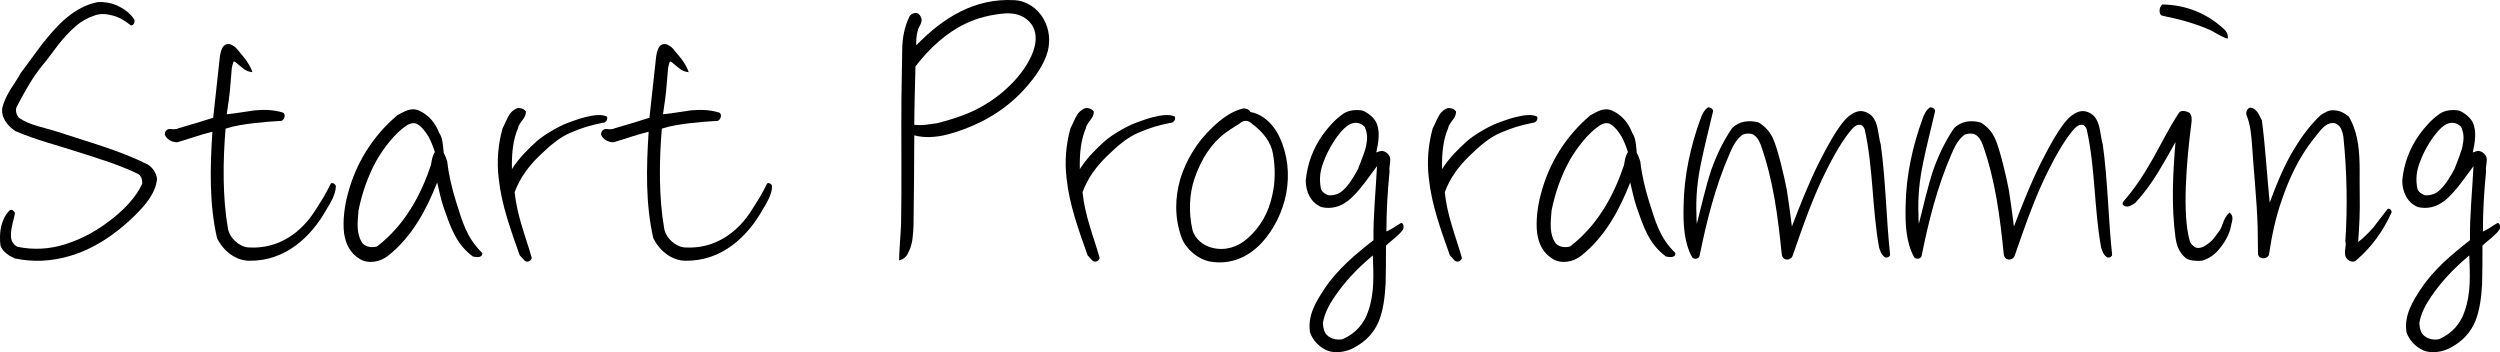 <?xml version="1.0" encoding="utf-8"?>
<!-- Generator: Adobe Illustrator 24.0.1, SVG Export Plug-In . SVG Version: 6.00 Build 0)  -->
<svg version="1.1" id="レイヤー_1" xmlns="http://www.w3.org/2000/svg" xmlns:xlink="http://www.w3.org/1999/xlink" x="0px"
	 y="0px" viewBox="0 0 526.29 74.14" style="enable-background:new 0 0 526.29 74.14;" xml:space="preserve">
<g>
	<path d="M14.29,54c-3.53,0.98-7.22,1.23-11.15,0.41C1.99,53.91,0.6,53.09,0.1,51.7c-0.33-2.71,0.08-5.49,1.89-7.38
		c0.49-0.49,1.15,0.33,1.15,0.57c-0.08,0.66-0.33,1.39-0.49,2.13c-0.16,0.74-0.33,1.48-0.33,2.21c-0.08,1.07,0.16,2.05,1.31,2.71
		c3.44,0.74,6.89,0.49,10-0.49c3.77-1.15,7.22-3.12,10.33-5.66c2.46-1.97,4.76-4.43,5.99-7.13c0-0.82-0.16-1.48-0.74-1.97
		c-3.85-1.89-7.87-3.12-11.97-4.43c-4.67-1.56-9.51-2.71-14.02-4.67c-1.64-1.07-3.12-2.95-2.71-5c0.33-1.31,0.98-2.54,1.64-3.69
		c0.74-1.15,1.56-2.3,2.21-3.53c1.39-1.8,2.87-3.94,4.43-5.99c1.64-2.05,3.28-4.02,5.25-5.66c1.89-1.56,4.02-2.79,6.56-3.28
		c1.31-0.08,2.71,0.16,3.94,0.66c1.39,0.66,2.79,1.56,3.69,2.95c0.25,0.49,0,1.31-0.66,1.31c-1.23-0.98-2.54-1.8-4.02-2.13
		c-1.23-0.33-2.54-0.41-3.77,0.08c-1.48,0.49-2.71,1.23-3.85,2.21c-1.31,1.15-2.62,2.54-3.69,3.94c-1.15,1.48-2.13,2.95-3.28,4.26
		c-2.21,2.71-3.85,5.74-5.49,8.86c-0.25,0.82,0,1.56,0.49,2.21c2.38,1.64,5.41,2.05,8.12,2.95c6.4,2.13,12.96,3.85,19.02,6.89
		c1.07,0.66,1.8,1.8,1.97,3.03c-0.33,3.12-2.54,5.58-4.76,7.79C24.29,49.4,19.46,52.6,14.29,54z"/>
	<path d="M68.74,44.07c-3.2,5.74-8.61,10.91-16.24,10.82c-2.87,0-5.49-2.05-6.81-4.76c-1.64-7.13-1.48-14.76-0.98-22.39
		c-2.46,0.57-4.84,1.48-7.38,2.21c-1.07,0-2.13-0.49-2.62-1.56c-0.08-0.57,0.33-1.31,1.15-1.23c0.57,0.08,1.31,0.08,1.72-0.16
		c1.8-0.49,5.49-1.64,7.3-2.21l1.39-12.71c0.08-0.66,0.25-1.48,0.57-2.05c0.57-0.98,1.56-0.9,2.21-0.41
		c0.66,0.33,1.07,0.98,1.56,1.56l0.41,0.49c0.41,0.49,0.82,0.98,1.15,1.56c0.33,0.49,0.66,1.07,0.98,1.97
		c-1.56-0.16-2.13-0.98-3.2-1.8c-0.25-0.25-0.49-0.41-0.74-0.49c-0.16,0.25-0.25,0.74-0.41,1.39l-0.25,3.03
		c-0.16,2.46-0.57,5.08-0.82,6.72c1.89-0.16,3.94-0.57,5.9-0.82c1.97-0.16,3.94-0.16,5.99,0.49c0.66,0.49,0.16,1.48-0.33,1.72
		c-1.64,0.08-3.77,0.25-5.9,0.49c-2.05,0.25-4.18,0.57-5.9,1.15c-0.57,6.64-0.66,14.43,0.49,20.99c0.33,2.05,2.46,3.94,4.35,4.02
		c6.48,0.41,11.32-3.36,14.19-8.04c0.57-0.9,1.07-1.72,1.64-2.62c0.49-0.9,0.98-1.72,1.39-2.62c0.16-0.41,0.57-0.25,0.74-0.16
		c0.16,0.08,0.41,0.33,0.41,0.57c0,0.9-0.33,1.72-0.66,2.54C69.64,42.6,69.15,43.42,68.74,44.07z"/>
	<path d="M93.42,43.75c-0.57-1.72-0.98-3.53-1.39-5.33c-2.21,5.58-5.17,11.32-10.33,15.42c-1.64,1.31-4.18,1.8-5.99,0.66
		c-2.05-1.23-2.95-3.2-3.28-5.41c-0.33-2.79,0.16-5.99,0.82-8.36c1.64-6.23,5.08-11.97,10.41-16.48c0.74-0.41,1.48-0.82,2.21-1.07
		c0.82-0.25,1.64-0.25,2.46,0.16c1.97,0.9,3.36,2.62,4.1,4.59c0.82,1.15,0.82,2.87,0.98,4.26c0.33,0.57,0.49,1.07,0.74,1.8
		c0.33,2.95,0.98,5.58,1.8,8.28c1.39,4.35,2.21,7.71,5.58,10.99c0.08,1.07-1.23,0.9-1.97,0.74C95.96,51.37,94.81,47.68,93.42,43.75z
		 M87.68,26.03c-0.82-0.25-1.48,0-2.13,0.41c-2.54,1.72-4.84,4.84-6.31,7.38c-1.8,3.28-3.03,6.81-3.77,10.5
		c-0.08,1.23-0.25,2.54-0.16,3.77s0.41,2.3,1.07,3.2c0.74,0.74,2.05,0.9,3.03,0.57c5.82-4.51,9.18-10.74,11.32-17.14
		c0.16-0.9,0.25-1.89,0.82-2.71c-0.25-0.82-0.82-2.3-1.31-3.2C89.56,27.67,88.74,26.61,87.68,26.03z"/>
	<path d="M120.15,27.92c-2.38,0.98-4.43,2.79-6.64,4.92c-2.21,2.13-4.1,4.67-5.17,7.63c0.25,2.46,0.82,4.76,1.48,6.97
		c0.66,2.3,1.48,4.51,2.13,6.89c-0.25,0.74-1.07,0.98-1.56,0.49l-0.98-1.07c-1.89-5.33-3.85-10.66-4.43-16.24
		c-0.41-3.44-0.16-6.97,0.82-10.5c0.41-0.74,0.74-1.64,1.15-2.38c0.41-0.82,0.98-1.48,2.05-1.89c0.57,0,1.23,0.08,1.72,0.74
		c0,1.15-0.82,1.8-1.31,2.62c-0.16,0.33-0.33,0.49-0.33,0.82c-1.07,2.38-1.39,5.41-1.31,8.69c1.48-2.38,3.53-4.35,5.25-5.9
		c1.48-1.31,4.43-3.03,6.31-3.77c2.05-0.74,3.03-1.15,5.17-1.56c0.9-0.16,2.21-0.33,3.28,0.16c0.25,0.82-0.41,1.31-0.9,1.31
		C124.41,26.36,122.61,26.85,120.15,27.92z"/>
	<path d="M160.58,44.07c-3.2,5.74-8.61,10.91-16.24,10.82c-2.87,0-5.49-2.05-6.81-4.76c-1.64-7.13-1.48-14.76-0.98-22.39
		c-2.46,0.57-4.84,1.48-7.38,2.21c-1.07,0-2.13-0.49-2.62-1.56c-0.08-0.57,0.33-1.31,1.15-1.23c0.57,0.08,1.31,0.08,1.72-0.16
		c1.8-0.49,5.49-1.64,7.3-2.21l1.39-12.71c0.08-0.66,0.25-1.48,0.57-2.05c0.57-0.98,1.56-0.9,2.21-0.41
		c0.66,0.33,1.07,0.98,1.56,1.56l0.41,0.49c0.41,0.49,0.82,0.98,1.15,1.56c0.33,0.49,0.66,1.07,0.98,1.97
		c-1.56-0.16-2.13-0.98-3.2-1.8c-0.25-0.25-0.49-0.41-0.74-0.49c-0.16,0.25-0.25,0.74-0.41,1.39l-0.25,3.03
		c-0.16,2.46-0.57,5.08-0.82,6.72c1.89-0.16,3.94-0.57,5.9-0.82c1.97-0.16,3.94-0.16,5.99,0.49c0.66,0.49,0.16,1.48-0.33,1.72
		c-1.64,0.08-3.77,0.25-5.9,0.49c-2.05,0.25-4.18,0.57-5.9,1.15c-0.57,6.64-0.66,14.43,0.49,20.99c0.33,2.05,2.46,3.94,4.35,4.02
		c6.48,0.41,11.32-3.36,14.19-8.04c0.57-0.9,1.07-1.72,1.64-2.62c0.49-0.9,0.98-1.72,1.39-2.62c0.16-0.41,0.57-0.25,0.74-0.16
		s0.41,0.33,0.41,0.57c0,0.9-0.33,1.72-0.66,2.54C161.48,42.6,160.98,43.42,160.58,44.07z"/>
	<path d="M206.74,25.54c-2.46,1.23-5,2.21-7.71,2.87c-2.05,0.49-4.51,0.66-6.56,0.08c0,4.84-0.08,14.1-0.16,18.94
		c-0.08,1.89-0.16,3.85-0.98,5.49c-0.25,0.66-0.82,1.64-2.05,1.89c0-1.89,0.33-5.49,0.41-7.54c0.16-7.13,0-19.93,0.08-26.81
		l0.16-9.92c0-2.46,0.49-5,1.56-7.13c0.41-0.57,0.98-0.74,1.56-0.66c0.66,0.25,0.9,0.98,0.98,1.39c0,0.66-0.33,1.15-0.66,1.8
		c-0.08,0.16-0.16,0.33-0.16,0.49c-0.33,0.98-0.33,2.13-0.33,3.12c5.66-5.82,12.3-10,20.75-9.51c2.54,0.16,4.84,1.72,6.15,4.1
		c1.15,2.13,1.31,4.43,0.82,6.56c-0.74,2.87-2.79,5.66-4.76,7.87C213.22,21.52,210.1,23.82,206.74,25.54z M211.5,2.83
		c-2.87,0.25-5.66,0.9-8.2,2.13c-4.02,1.89-7.63,5.17-10.58,9.02c-0.08,3.28-0.25,9.35-0.25,12.3c0.74,0.08,1.56,0.08,2.3,0
		l2.46-0.33c2.62-0.66,5.25-1.48,7.71-2.62c2.71-1.31,5.17-2.95,7.38-5.08c2.38-2.21,4.92-5.58,5.58-8.86
		c0.25-1.48,0.16-2.95-0.74-4.26C215.84,3.32,213.79,2.66,211.5,2.83z"/>
	<path d="M239.7,27.92c-2.38,0.98-4.43,2.79-6.64,4.92c-2.21,2.13-4.1,4.67-5.17,7.63c0.25,2.46,0.82,4.76,1.48,6.97
		c0.66,2.3,1.48,4.51,2.13,6.89c-0.25,0.74-1.07,0.98-1.56,0.49l-0.98-1.07c-1.89-5.33-3.85-10.66-4.43-16.24
		c-0.41-3.44-0.16-6.97,0.82-10.5c0.41-0.74,0.74-1.64,1.15-2.38c0.41-0.82,0.98-1.48,2.05-1.89c0.57,0,1.23,0.08,1.72,0.74
		c0,1.15-0.82,1.8-1.31,2.62c-0.16,0.33-0.33,0.49-0.33,0.82c-1.07,2.38-1.39,5.41-1.31,8.69c1.48-2.38,3.53-4.35,5.25-5.9
		c1.48-1.31,4.43-3.03,6.31-3.77c2.05-0.74,3.03-1.15,5.17-1.56c0.9-0.16,2.21-0.33,3.28,0.16c0.25,0.82-0.41,1.31-0.9,1.31
		C243.97,26.36,242.16,26.85,239.7,27.92z"/>
	<path d="M254.71,55.06c-2.54-0.49-5.08-2.62-5.99-5.08c-1.48-4.18-1.39-8.36-0.25-12.3c1.23-4.02,3.53-7.79,6.72-10.82
		c1.89-1.8,4.02-3.44,6.48-4.02c0.49-0.08,1.31,0.16,1.56,0.74c1.07,0.16,2.05,0.66,2.87,1.23c1.48,1.07,2.62,2.62,3.28,4.1
		c1.72,3.69,2.13,7.79,1.39,11.81c-0.74,3.85-2.54,7.54-5.17,10.41C262.75,54.16,259.06,55.8,254.71,55.06z M261.35,25.71
		c-0.41,0.33-0.82,0.57-1.23,0.82l-1.15,0.74c-3.85,2.46-6.15,6.31-7.54,10.41c-1.07,3.28-1.23,6.97-0.41,10.66
		c0.49,1.97,2.38,3.44,4.26,3.85c2.71,0.66,5.33-0.25,7.22-1.89c2.87-2.46,4.59-5.66,5.33-9.18c0.66-2.79,0.66-5.82,0.16-8.69
		c-0.41-2.54-2.13-4.67-4.35-6.31C262.83,25.3,262.01,25.3,261.35,25.71z"/>
	<path d="M291.77,51.7c0,2.71,0,5.49-0.08,8.12c-0.16,2.79-0.49,5.41-1.39,7.71c-0.98,2.38-2.62,4.26-5.25,5.66
		c-1.56,0.9-4.02,1.31-5.74,0.57c-1.64-0.74-2.95-2.13-3.53-3.77c-0.57-3.61,1.31-6.56,3.03-9.18c2.71-4.1,6.56-7.3,10.33-10.25
		c-0.08-5.17,0.49-10.41,0.74-15.58l-2.62,3.53c-1.15,1.48-2.3,2.87-3.61,3.85c-1.56,1.15-3.36,1.72-5.49,1.23
		c-2.3-0.98-3.28-3.28-3.28-5.58c0.33-3.53,1.56-6.81,3.61-9.68c1.15-1.56,2.54-3.2,4.35-4.43c1.15-0.74,2.79-0.9,4.18-0.57
		c0.98,0.49,2.13,1.31,2.71,2.46c0.9,1.97,0.41,4.35,0,6.31c0.41-0.16,0.82-0.33,1.23-0.33c0.74,0.08,1.39,0.66,1.64,1.31
		c0.25,0.98-0.25,2.05-0.08,3.03c-0.41,4.18-0.66,8.28-0.66,12.63c0.41-0.16,0.9-0.49,1.39-0.74c0.57-0.41,1.15-0.74,1.72-1.07
		c0.49,0,0.66,0.98,0.33,1.48c-0.49,0.66-1.15,1.23-1.8,1.8C292.92,50.72,292.26,51.21,291.77,51.7z M283.82,26.36
		c-2.21,1.48-4.43,5.49-5.25,7.87c-0.66,1.72-0.9,3.53-0.49,5.49c0.16,0.66,0.9,1.15,1.56,1.39c1.31,0.08,2.38-0.33,3.2-1.15
		c1.31-1.23,2.21-2.87,3.03-4.35c0.33-0.9,0.74-1.8,1.07-2.79c0.33-0.9,0.66-1.8,0.74-2.71c0.25-1.23,0.08-2.38-0.41-3.44
		C286.11,25.54,284.8,25.71,283.82,26.36z M278.49,68.02c0.08,1.07,0.25,2.05,1.07,2.71c0.82,0.66,1.97,0.9,3.12,0.66
		c2.79-1.23,4.51-3.36,5.33-5.82c0.66-1.8,0.98-3.85,1.07-5.9c0.08-1.97,0-4.02-0.08-5.9c-3.12,2.62-5.82,5.41-8.04,8.69
		C279.8,64.16,278.82,65.97,278.49,68.02z"/>
	<path d="M315.96,27.92c-2.38,0.98-4.43,2.79-6.64,4.92c-2.21,2.13-4.1,4.67-5.17,7.63c0.25,2.46,0.82,4.76,1.48,6.97
		c0.66,2.3,1.48,4.51,2.13,6.89c-0.25,0.74-1.07,0.98-1.56,0.49l-0.98-1.07c-1.89-5.33-3.85-10.66-4.43-16.24
		c-0.41-3.44-0.16-6.97,0.82-10.5c0.41-0.74,0.74-1.64,1.15-2.38c0.41-0.82,0.98-1.48,2.05-1.89c0.57,0,1.23,0.08,1.72,0.74
		c0,1.15-0.82,1.8-1.31,2.62c-0.16,0.33-0.33,0.49-0.33,0.82c-1.07,2.38-1.39,5.41-1.31,8.69c1.48-2.38,3.53-4.35,5.25-5.9
		c1.48-1.31,4.43-3.03,6.31-3.77c2.05-0.74,3.03-1.15,5.17-1.56c0.9-0.16,2.21-0.33,3.28,0.16c0.25,0.82-0.41,1.31-0.9,1.31
		C320.22,26.36,318.42,26.85,315.96,27.92z"/>
	<path d="M344.58,43.75c-0.57-1.72-0.98-3.53-1.39-5.33c-2.21,5.58-5.17,11.32-10.33,15.42c-1.64,1.31-4.18,1.8-5.99,0.66
		c-2.05-1.23-2.95-3.2-3.28-5.41c-0.33-2.79,0.16-5.99,0.82-8.36c1.64-6.23,5.08-11.97,10.41-16.48c0.74-0.41,1.48-0.82,2.21-1.07
		c0.82-0.25,1.64-0.25,2.46,0.16c1.97,0.9,3.36,2.62,4.1,4.59c0.82,1.15,0.82,2.87,0.98,4.26c0.33,0.57,0.49,1.07,0.74,1.8
		c0.33,2.95,0.98,5.58,1.8,8.28c1.39,4.35,2.21,7.71,5.58,10.99c0.08,1.07-1.23,0.9-1.97,0.74
		C347.12,51.37,345.97,47.68,344.58,43.75z M338.84,26.03c-0.82-0.25-1.48,0-2.13,0.41c-2.54,1.72-4.84,4.84-6.31,7.38
		c-1.8,3.28-3.03,6.81-3.77,10.5c-0.08,1.23-0.25,2.54-0.16,3.77s0.41,2.3,1.07,3.2c0.74,0.74,2.05,0.9,3.03,0.57
		c5.82-4.51,9.18-10.74,11.32-17.14c0.16-0.9,0.25-1.89,0.82-2.71c-0.25-0.82-0.82-2.3-1.31-3.2
		C340.72,27.67,339.9,26.61,338.84,26.03z"/>
	<path d="M395.91,53.01c-0.16-0.33-0.25-0.66-0.33-0.9c-1.48-8.12-1.23-16.89-3.03-24.85c-0.08-0.41-0.57-0.98-0.9-0.98
		c-0.66-0.08-1.15,0.25-1.64,0.74c-1.97,2.13-4.1,5.99-5.41,8.61c-2.95,5.82-5.08,12.05-7.22,18.2c-0.16,0.49-0.66,0.82-1.15,0.82
		s-1.07-0.33-1.15-1.15c-0.82-8.12-1.8-15.66-4.43-23.04c-0.33-0.82-0.74-1.64-1.56-2.13c-0.66-0.33-1.56-0.25-2.21,0
		c-1.48,1.07-2.21,2.71-2.87,4.26c-2.95,6.81-4.76,14.02-6.23,21.32c-0.25,0.66-1.15,0.74-1.56,0.25c-1.72-3.12-1.89-6.97-1.8-10.74
		c0.08-6.48,1.48-12.71,3.61-18.53c0.25-0.74,0.74-1.8,1.56-2.3c0.57,0,1.23,0.41,0.98,1.07c-0.82,3.53-1.72,6.97-2.46,10.58
		c-0.74,3.53-1.15,7.13-0.98,10.99c0,0.66,0,1.31,0.08,1.89c0.98-3.77,1.8-7.63,3.03-11.32c1.07-3.03,2.46-5.99,4.35-8.77
		c1.48-1.56,3.69-1.8,5.66-1.23c1.48,0.9,2.46,2.13,3.03,3.44c0.98,2.13,2.38,8.12,2.87,10.74c0.41,2.54,0.74,5.08,1.07,7.71
		c1.72-4.51,3.53-9.1,5.66-13.37c1.31-2.54,4.1-8.12,6.4-9.92c0.9-0.66,1.8-1.15,2.87-0.98c2.38,0.49,2.95,2.46,3.28,4.51
		c0.16,0.82,0.25,1.72,0.49,2.46c1.07,7.63,1.15,15.58,1.97,23.21c0,0.49-0.74,0.74-1.07,0.57
		C396.32,53.83,396.07,53.42,395.91,53.01z"/>
	<path d="M442.65,53.01c-0.16-0.33-0.25-0.66-0.33-0.9c-1.48-8.12-1.23-16.89-3.03-24.85c-0.08-0.41-0.57-0.98-0.9-0.98
		c-0.66-0.08-1.15,0.25-1.64,0.74c-1.97,2.13-4.1,5.99-5.41,8.61c-2.95,5.82-5.08,12.05-7.22,18.2c-0.16,0.49-0.66,0.82-1.15,0.82
		s-1.07-0.33-1.15-1.15c-0.82-8.12-1.8-15.66-4.43-23.04c-0.33-0.82-0.74-1.64-1.56-2.13c-0.66-0.33-1.56-0.25-2.21,0
		c-1.48,1.07-2.21,2.71-2.87,4.26c-2.95,6.81-4.76,14.02-6.23,21.32c-0.25,0.66-1.15,0.74-1.56,0.25c-1.72-3.12-1.89-6.97-1.8-10.74
		c0.08-6.48,1.48-12.71,3.61-18.53c0.25-0.74,0.74-1.8,1.56-2.3c0.57,0,1.23,0.41,0.98,1.07c-0.82,3.53-1.72,6.97-2.46,10.58
		c-0.74,3.53-1.15,7.13-0.98,10.99c0,0.66,0,1.31,0.08,1.89c0.98-3.77,1.8-7.63,3.03-11.32c1.07-3.03,2.46-5.99,4.35-8.77
		c1.48-1.56,3.69-1.8,5.66-1.23c1.48,0.9,2.46,2.13,3.03,3.44c0.98,2.13,2.38,8.12,2.87,10.74c0.41,2.54,0.74,5.08,1.07,7.71
		c1.72-4.51,3.53-9.1,5.66-13.37c1.31-2.54,4.1-8.12,6.4-9.92c0.9-0.66,1.8-1.15,2.87-0.98c2.38,0.49,2.95,2.46,3.28,4.51
		c0.16,0.82,0.25,1.72,0.49,2.46c1.07,7.63,1.15,15.58,1.97,23.21c0,0.49-0.74,0.74-1.07,0.57
		C443.06,53.83,442.81,53.42,442.65,53.01z"/>
	<path d="M463.47,54.9c-0.98,0.08-2.71,0-3.44-0.66c-1.31-1.15-1.8-2.54-2.05-4.18c-0.9-6.72-0.57-13.45,0-20.17
		c-1.15,2.13-2.3,4.1-3.53,6.15c-1.39,2.3-2.95,4.51-4.92,6.64c-0.41,0.33-1.07,0.74-1.64,0.82c-0.25,0-0.57-0.08-0.82-0.25
		c-0.25-0.16-0.33-0.49-0.08-0.82c2.54-2.87,4.51-5.99,6.31-9.18c1.8-3.2,3.36-6.4,5.41-9.51c0.41-0.66,1.64-0.33,2.21,0
		c0.57,0.66,0.49,1.48,0.41,2.13c-1.07,8.28-1.97,19.35-0.33,24.93c0.08,0.49,1.07,1.39,1.56,1.39c0.98,0.08,1.8-0.49,2.62-1.15
		c0.9-0.74,1.56-1.8,2.21-2.71c0.33-0.57,0.49-1.23,0.74-1.8s0.57-1.23,1.23-1.8c0.66,0.57,0.66,1.15,0.57,1.64l-0.33,1.48
		c-0.33,1.64-1.39,3.44-2.71,4.92C466.02,53.75,464.79,54.57,463.47,54.9z M465.53,6.44c-3.28-1.48-6.64-2.38-10.25-3.12
		c-0.82-0.08-0.9-1.72-0.08-2.38c4.92,0.08,9.27,1.8,12.87,5.08c0.49,0.41,1.07,1.15,0.9,2.13c-0.82-0.25-1.39-0.57-1.89-0.82
		L465.53,6.44z"/>
	<path d="M493.73,53.91c-0.16-0.74,0-1.64,0.08-2.38c0-0.25,0-0.49-0.08-0.74c0.49-7.13,0.33-14.84-0.41-21.98
		c-0.08-0.49-0.16-0.9-0.33-1.31c-0.16-0.41-0.33-0.82-0.66-1.07c-0.74-0.74-1.64-0.66-2.54-0.16c-1.07,0.66-1.97,2.05-2.79,3.03
		c-3.03,3.85-5.08,8.2-6.64,12.79c-1.31,3.69-2.13,7.63-2.71,11.56c-0.33,0.9-1.97,1.07-2.3-0.08c0-1.48-0.08-4.35-0.08-5.9
		c-0.16-5.41-0.9-12.55-1.15-16.73c-0.16-2.3-0.33-4.67-1.23-6.81c-0.08-0.41,0.08-1.31,0.82-1.48c1.07,0.16,1.64,0.98,2.05,1.89
		l0.41,0.82c0.74,5.74,1.07,11.56,1.64,17.3c1.23-3.36,2.62-6.81,4.35-9.92c1.72-3.03,3.69-5.99,6.4-8.53
		c0.82-0.49,1.72-1.15,2.95-0.98c1.15,0.08,2.05,0.57,2.95,1.31c1.07,1.8,1.64,3.77,1.97,5.9c0.49,3.44,0.25,7.13,0.33,10.58
		c0.08,3.28-0.08,6.64-0.33,9.92c1.15-0.82,2.13-1.89,3.12-2.95l3.03-3.94c0.41-0.41,0.98,0.33,0.9,0.66
		c-1.72,3.77-4.1,7.22-7.46,10.09C495.13,55.55,493.98,54.65,493.73,53.91z"/>
	<path d="M522.6,51.7c0,2.71,0,5.49-0.08,8.12c-0.16,2.79-0.49,5.41-1.39,7.71c-0.98,2.38-2.62,4.26-5.25,5.66
		c-1.56,0.9-4.02,1.31-5.74,0.57c-1.64-0.74-2.95-2.13-3.53-3.77c-0.57-3.61,1.31-6.56,3.03-9.18c2.71-4.1,6.56-7.3,10.33-10.25
		c-0.08-5.17,0.49-10.41,0.74-15.58l-2.62,3.53c-1.15,1.48-2.3,2.87-3.61,3.85c-1.56,1.15-3.36,1.72-5.49,1.23
		c-2.3-0.98-3.28-3.28-3.28-5.58c0.33-3.53,1.56-6.81,3.61-9.68c1.15-1.56,2.54-3.2,4.35-4.43c1.15-0.74,2.79-0.9,4.18-0.57
		c0.98,0.49,2.13,1.31,2.71,2.46c0.9,1.97,0.41,4.35,0,6.31c0.41-0.16,0.82-0.33,1.23-0.33c0.74,0.08,1.39,0.66,1.64,1.31
		c0.25,0.98-0.25,2.05-0.08,3.03c-0.41,4.18-0.66,8.28-0.66,12.63c0.41-0.16,0.9-0.49,1.39-0.74c0.57-0.41,1.15-0.74,1.72-1.07
		c0.49,0,0.66,0.98,0.33,1.48c-0.49,0.66-1.15,1.23-1.8,1.8C523.74,50.72,523.09,51.21,522.6,51.7z M514.64,26.36
		c-2.21,1.48-4.43,5.49-5.25,7.87c-0.66,1.72-0.9,3.53-0.49,5.49c0.16,0.66,0.9,1.15,1.56,1.39c1.31,0.08,2.38-0.33,3.2-1.15
		c1.31-1.23,2.21-2.87,3.03-4.35c0.33-0.9,0.74-1.8,1.07-2.79c0.33-0.9,0.66-1.8,0.74-2.71c0.25-1.23,0.08-2.38-0.41-3.44
		C516.94,25.54,515.63,25.71,514.64,26.36z M509.31,68.02c0.08,1.07,0.25,2.05,1.07,2.71c0.82,0.66,1.97,0.9,3.12,0.66
		c2.79-1.23,4.51-3.36,5.33-5.82c0.66-1.8,0.98-3.85,1.07-5.9c0.08-1.97,0-4.02-0.08-5.9c-3.12,2.62-5.82,5.41-8.04,8.69
		C510.62,64.16,509.64,65.97,509.31,68.02z"/>
</g>
</svg>
